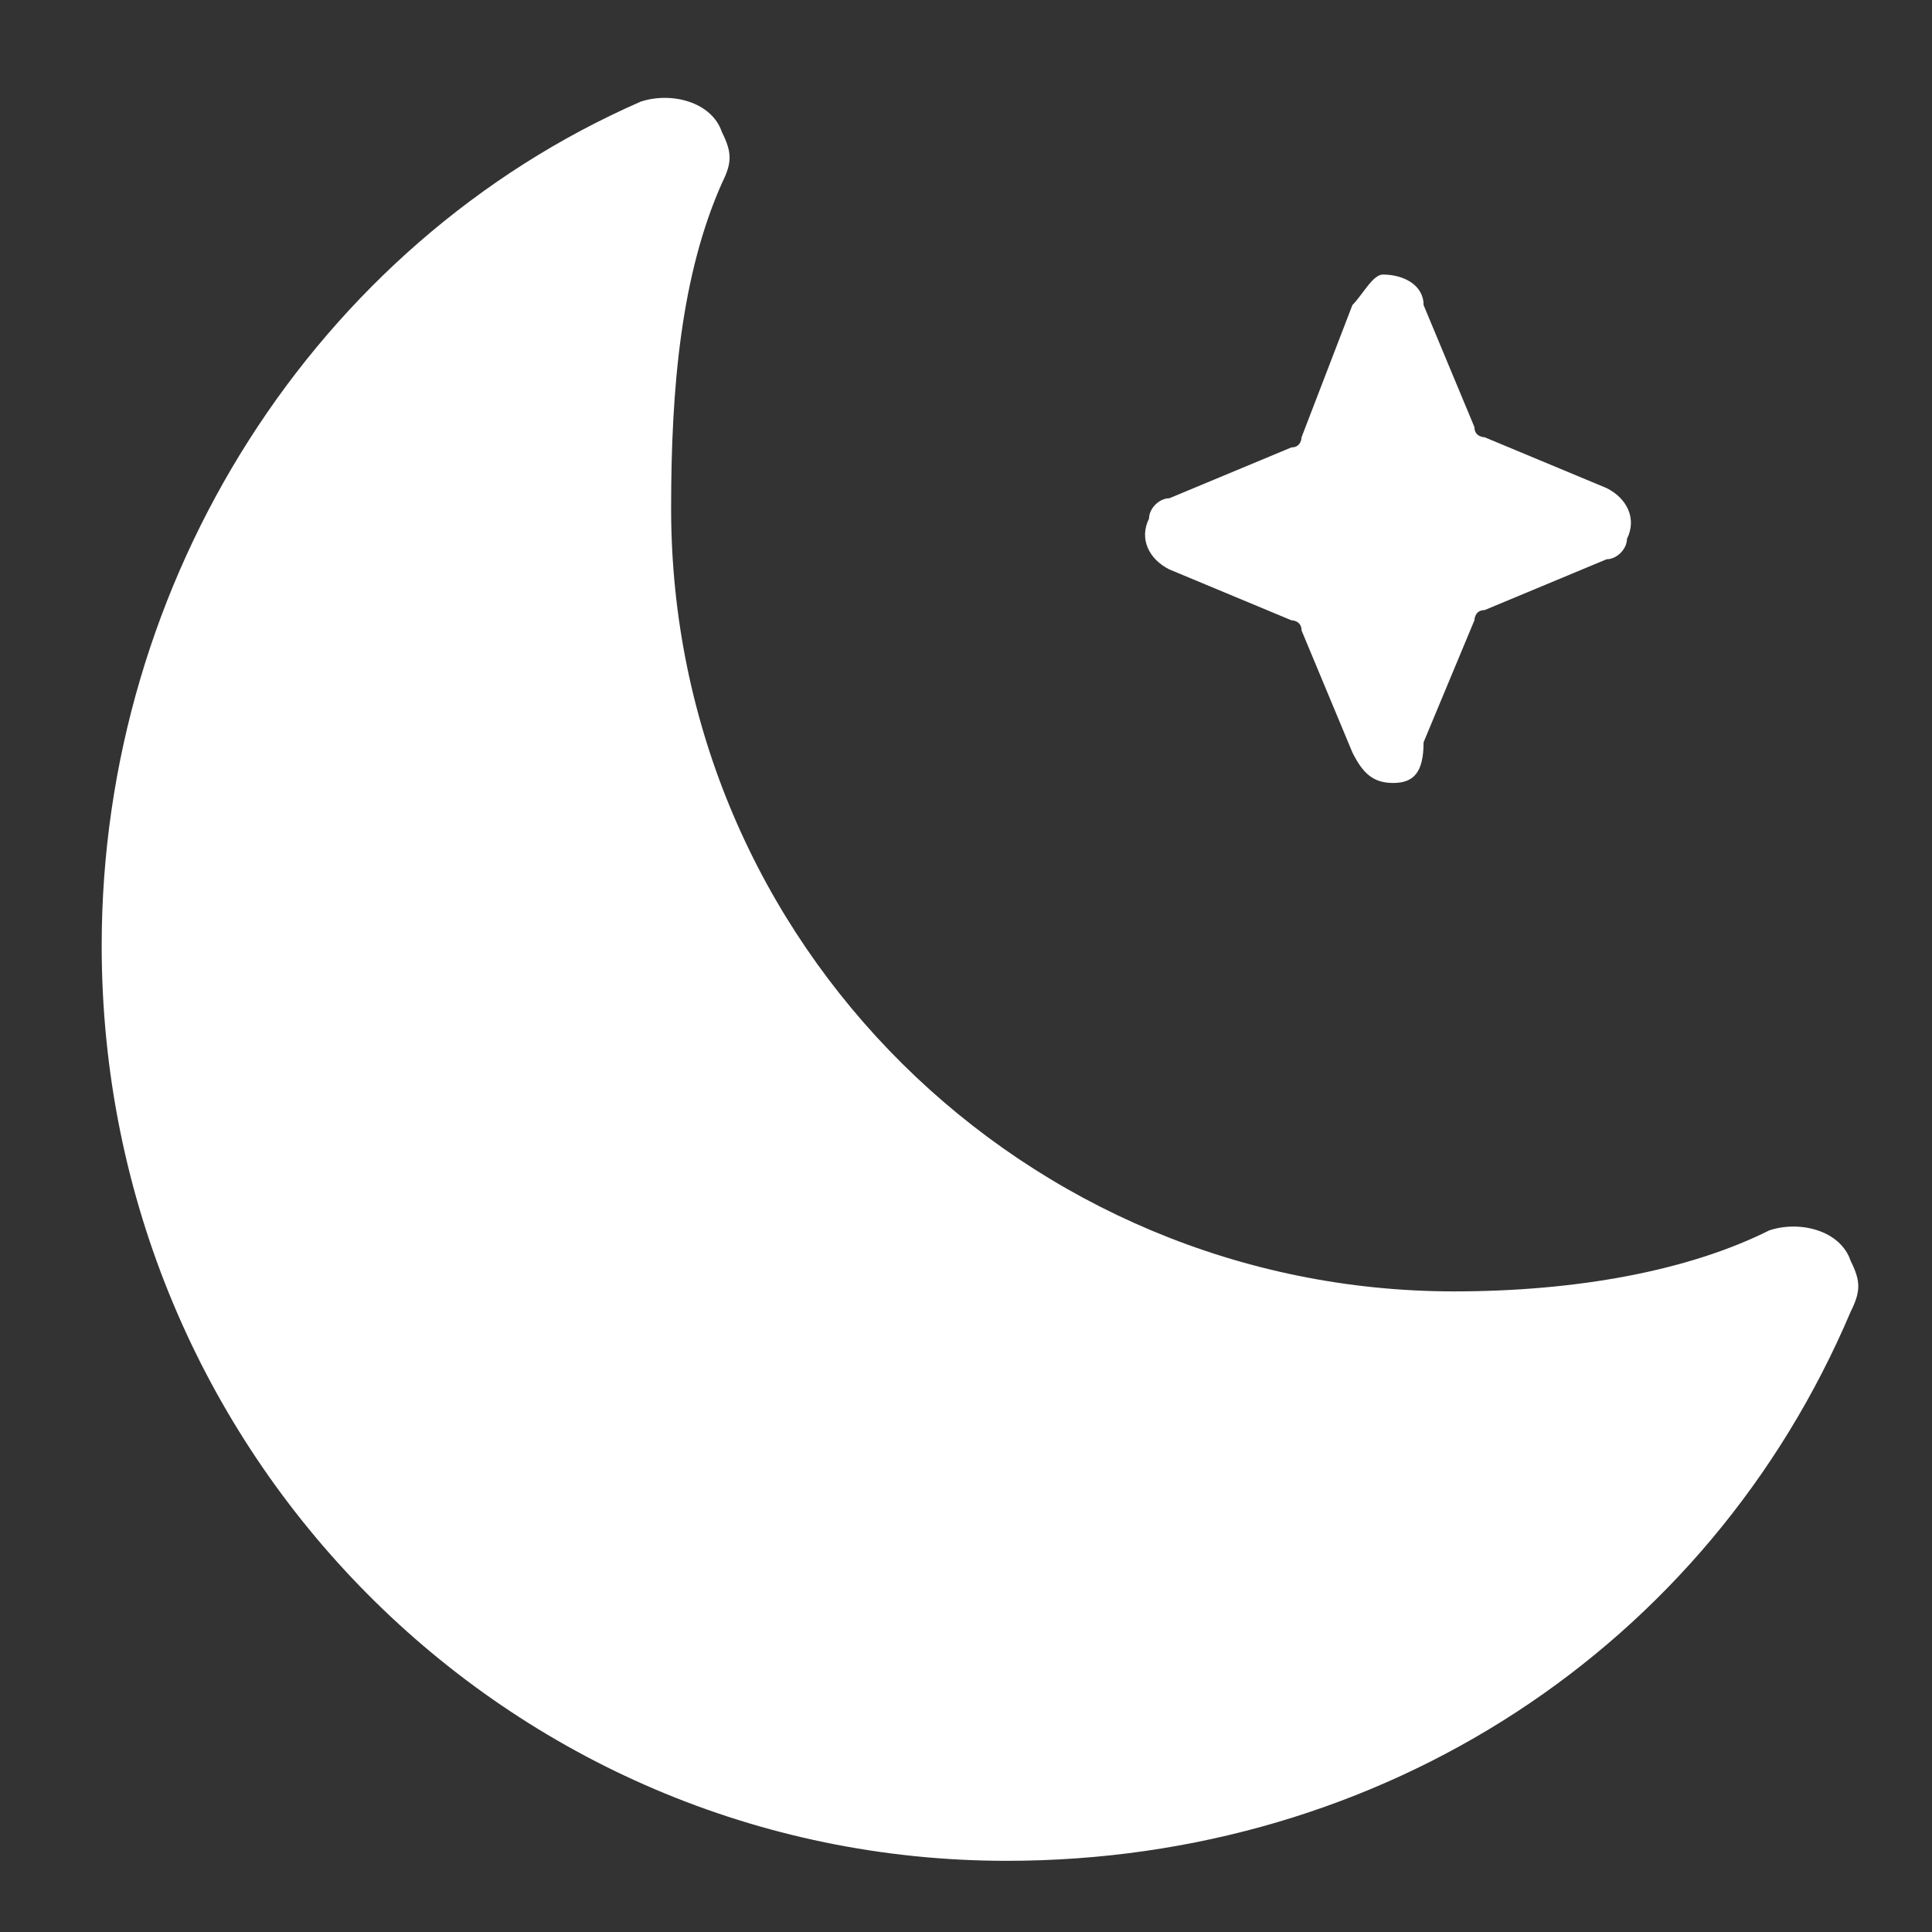 <?xml version="1.0" encoding="utf-8"?>
<!-- Generator: Adobe Illustrator 17.1.0, SVG Export Plug-In . SVG Version: 6.00 Build 0)  -->
<!DOCTYPE svg PUBLIC "-//W3C//DTD SVG 1.1//EN" "http://www.w3.org/Graphics/SVG/1.1/DTD/svg11.dtd">
<svg version="1.1" id="Слой_1" xmlns="http://www.w3.org/2000/svg" xmlns:xlink="http://www.w3.org/1999/xlink" x="0px" y="0px"
	 width="19px" height="19px" viewBox="0 0 19 19" enable-background="new 0 0 19 19" xml:space="preserve">
<rect x="0" y="0" width="19" height="19" fill="#333333" stroke="none"/>
<path fill="#FFFFFF" d="M9.9,18.3C5,18.3,1,14.3,1,9.3c0-3.6,2.1-6.9,5.3-8.3c0.3-0.1,0.7,0,0.8,0.3c0.1,0.2,0.1,0.3,0,0.5
	C6.7,2.7,6.6,3.8,6.6,5c0,4.3,3.5,7.7,7.7,7.7c1.2,0,2.3-0.2,3.1-0.6c0.3-0.1,0.7,0,0.8,0.3c0.1,0.2,0.1,0.3,0,0.5
	C16.8,16.2,13.6,18.3,9.9,18.3z"/>
<path fill="#FFFFFF" d="M13.7,7.7c-0.2,0-0.3-0.1-0.4-0.3l-0.5-1.2c0-0.1-0.1-0.1-0.1-0.1l-1.2-0.5c-0.2-0.1-0.3-0.3-0.2-0.5
	c0-0.1,0.1-0.2,0.2-0.2l1.2-0.5c0.1,0,0.1-0.1,0.1-0.1L13.3,3c0.1-0.1,0.2-0.3,0.3-0.3c0.2,0,0.4,0.1,0.4,0.3l0.5,1.2
	c0,0.1,0.1,0.1,0.1,0.1l1.2,0.5c0.2,0.1,0.3,0.3,0.2,0.5c0,0.1-0.1,0.2-0.2,0.2l-1.2,0.5c-0.1,0-0.1,0.1-0.1,0.1l-0.5,1.2
	C14,7.6,13.9,7.7,13.7,7.7z"/>
</svg>
